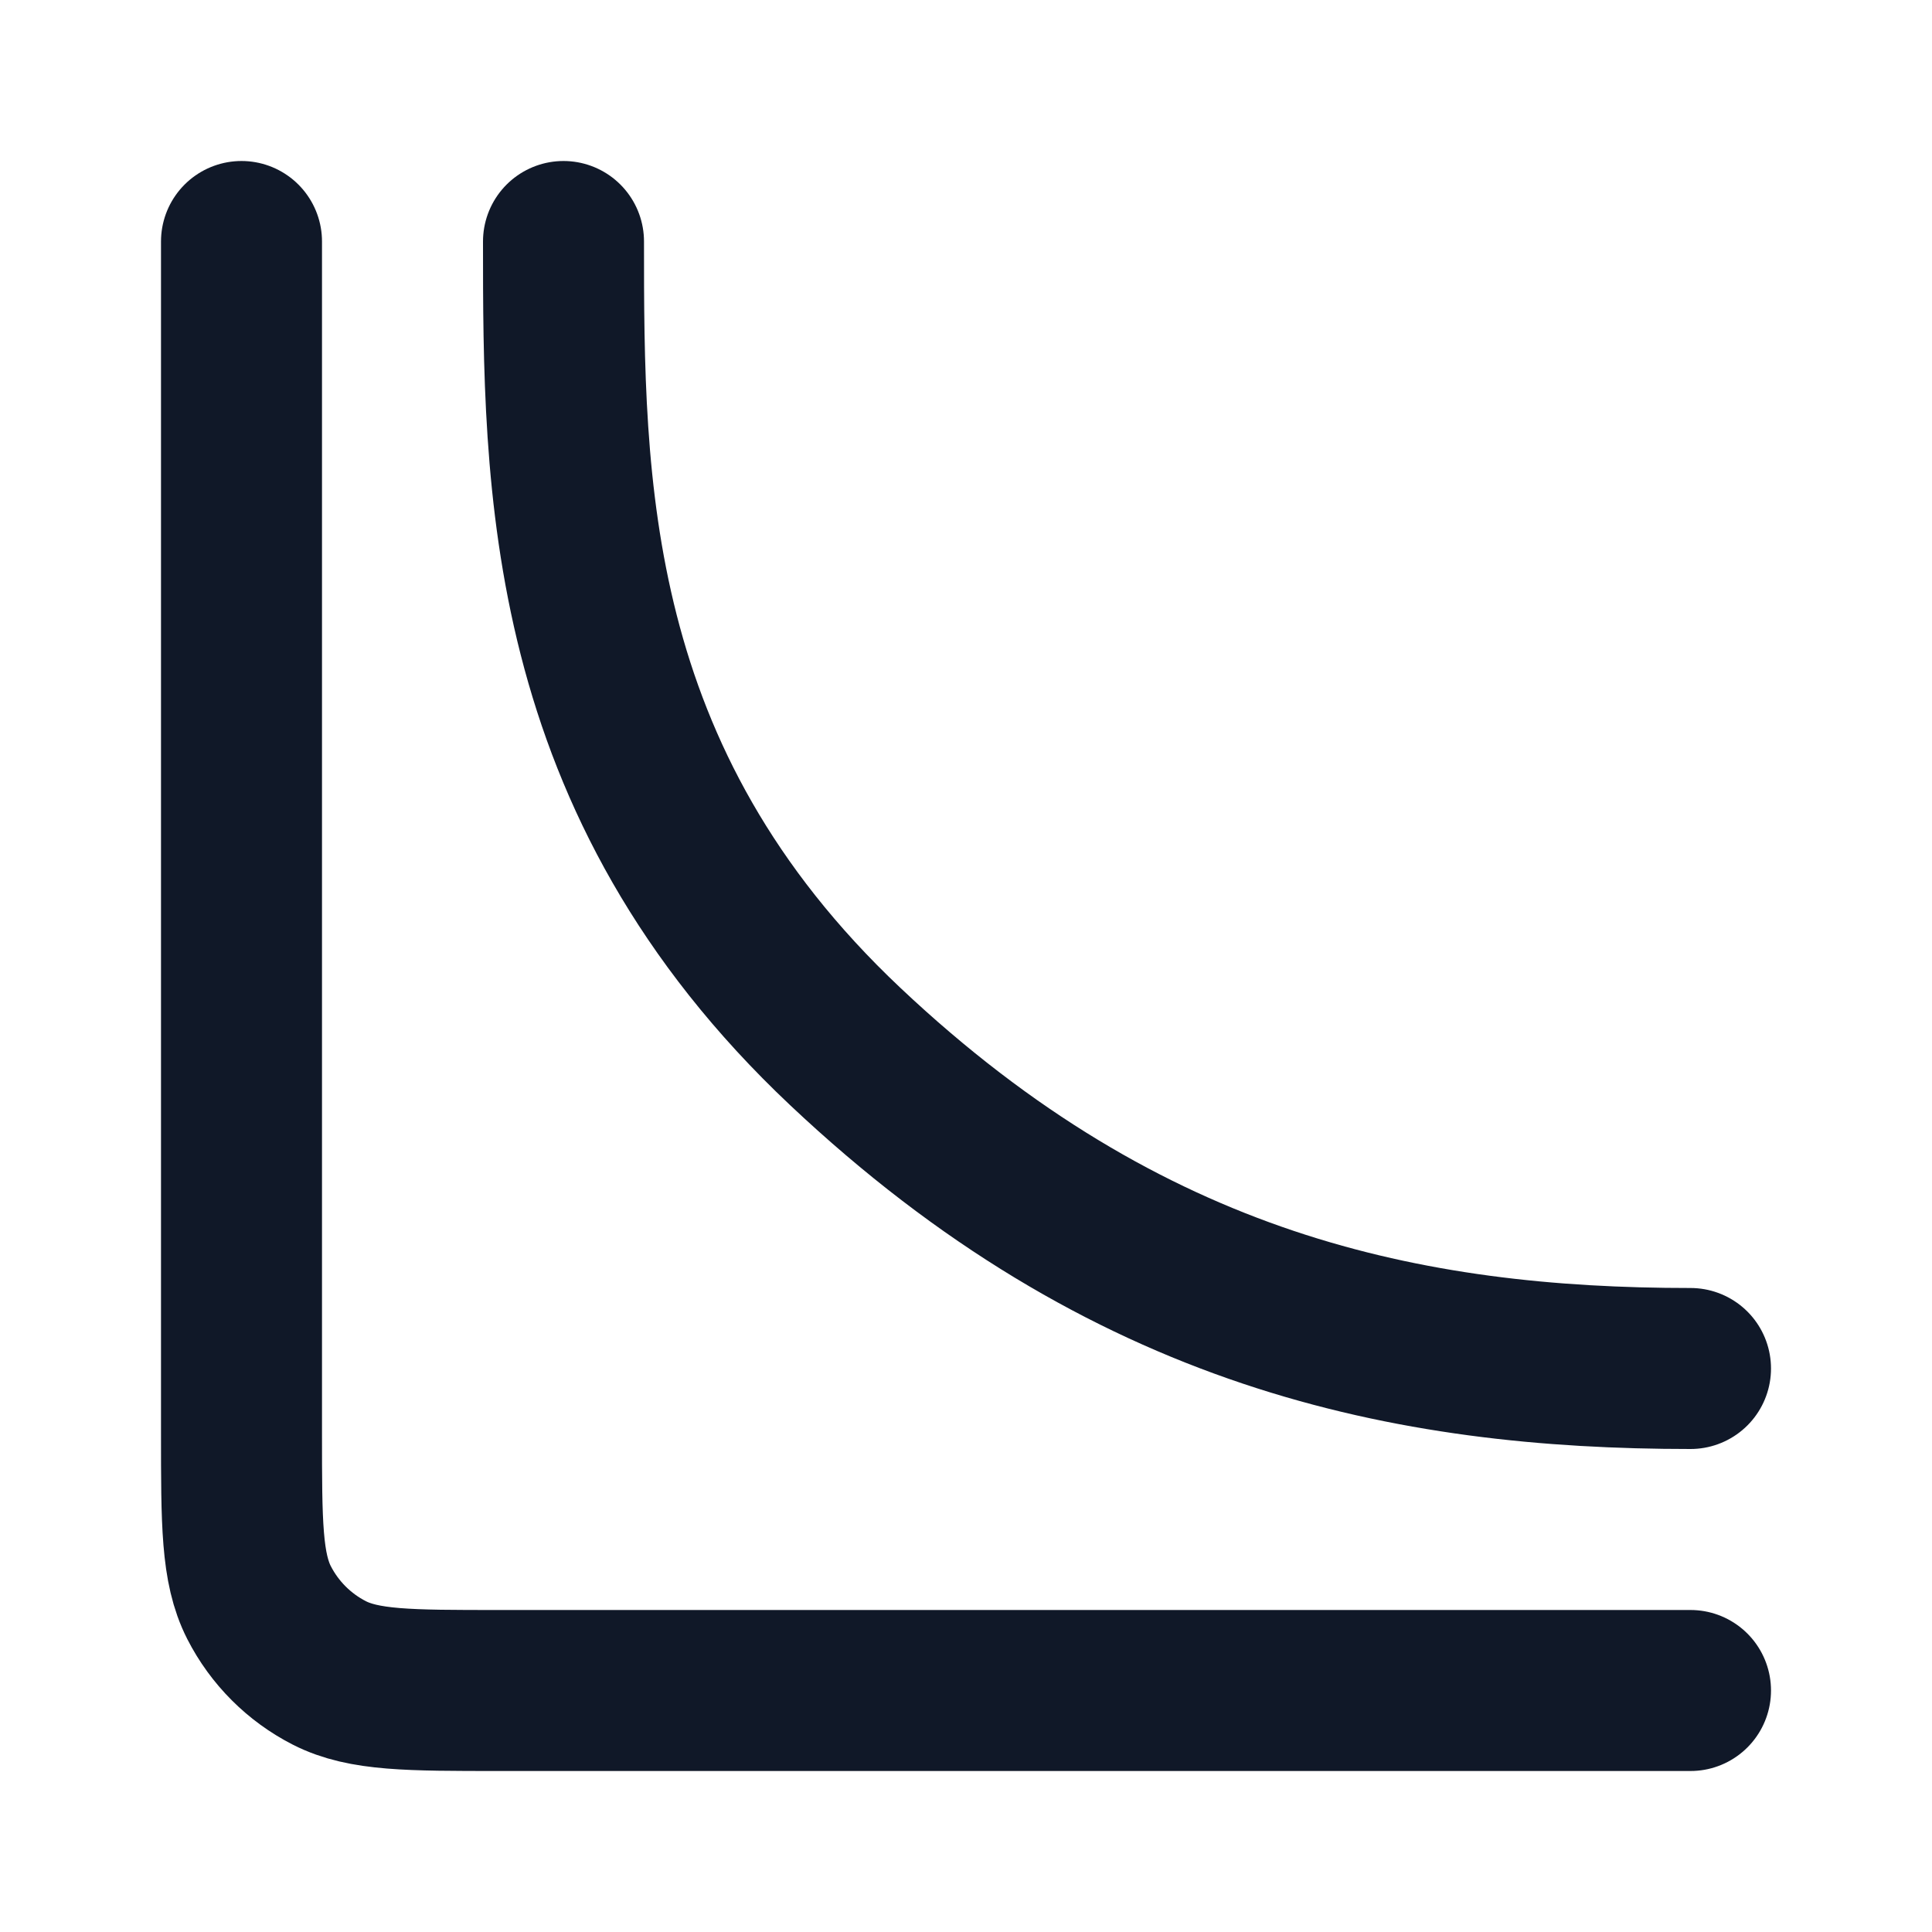 <svg width="24" height="24" viewBox="0 0 24 24" fill="none" xmlns="http://www.w3.org/2000/svg">
<path d="M21 21H6.2C5.08 21 4.52 21 4.092 20.782C3.716 20.59 3.41 20.284 3.218 19.908C3 19.48 3 18.92 3 17.8V3M7 3C7 6 7 9.7 10.5 13C14 16.3 17.5 17 21 17" stroke="#101828" stroke-width="2" stroke-linecap="round" stroke-linejoin="round"/>
</svg>

